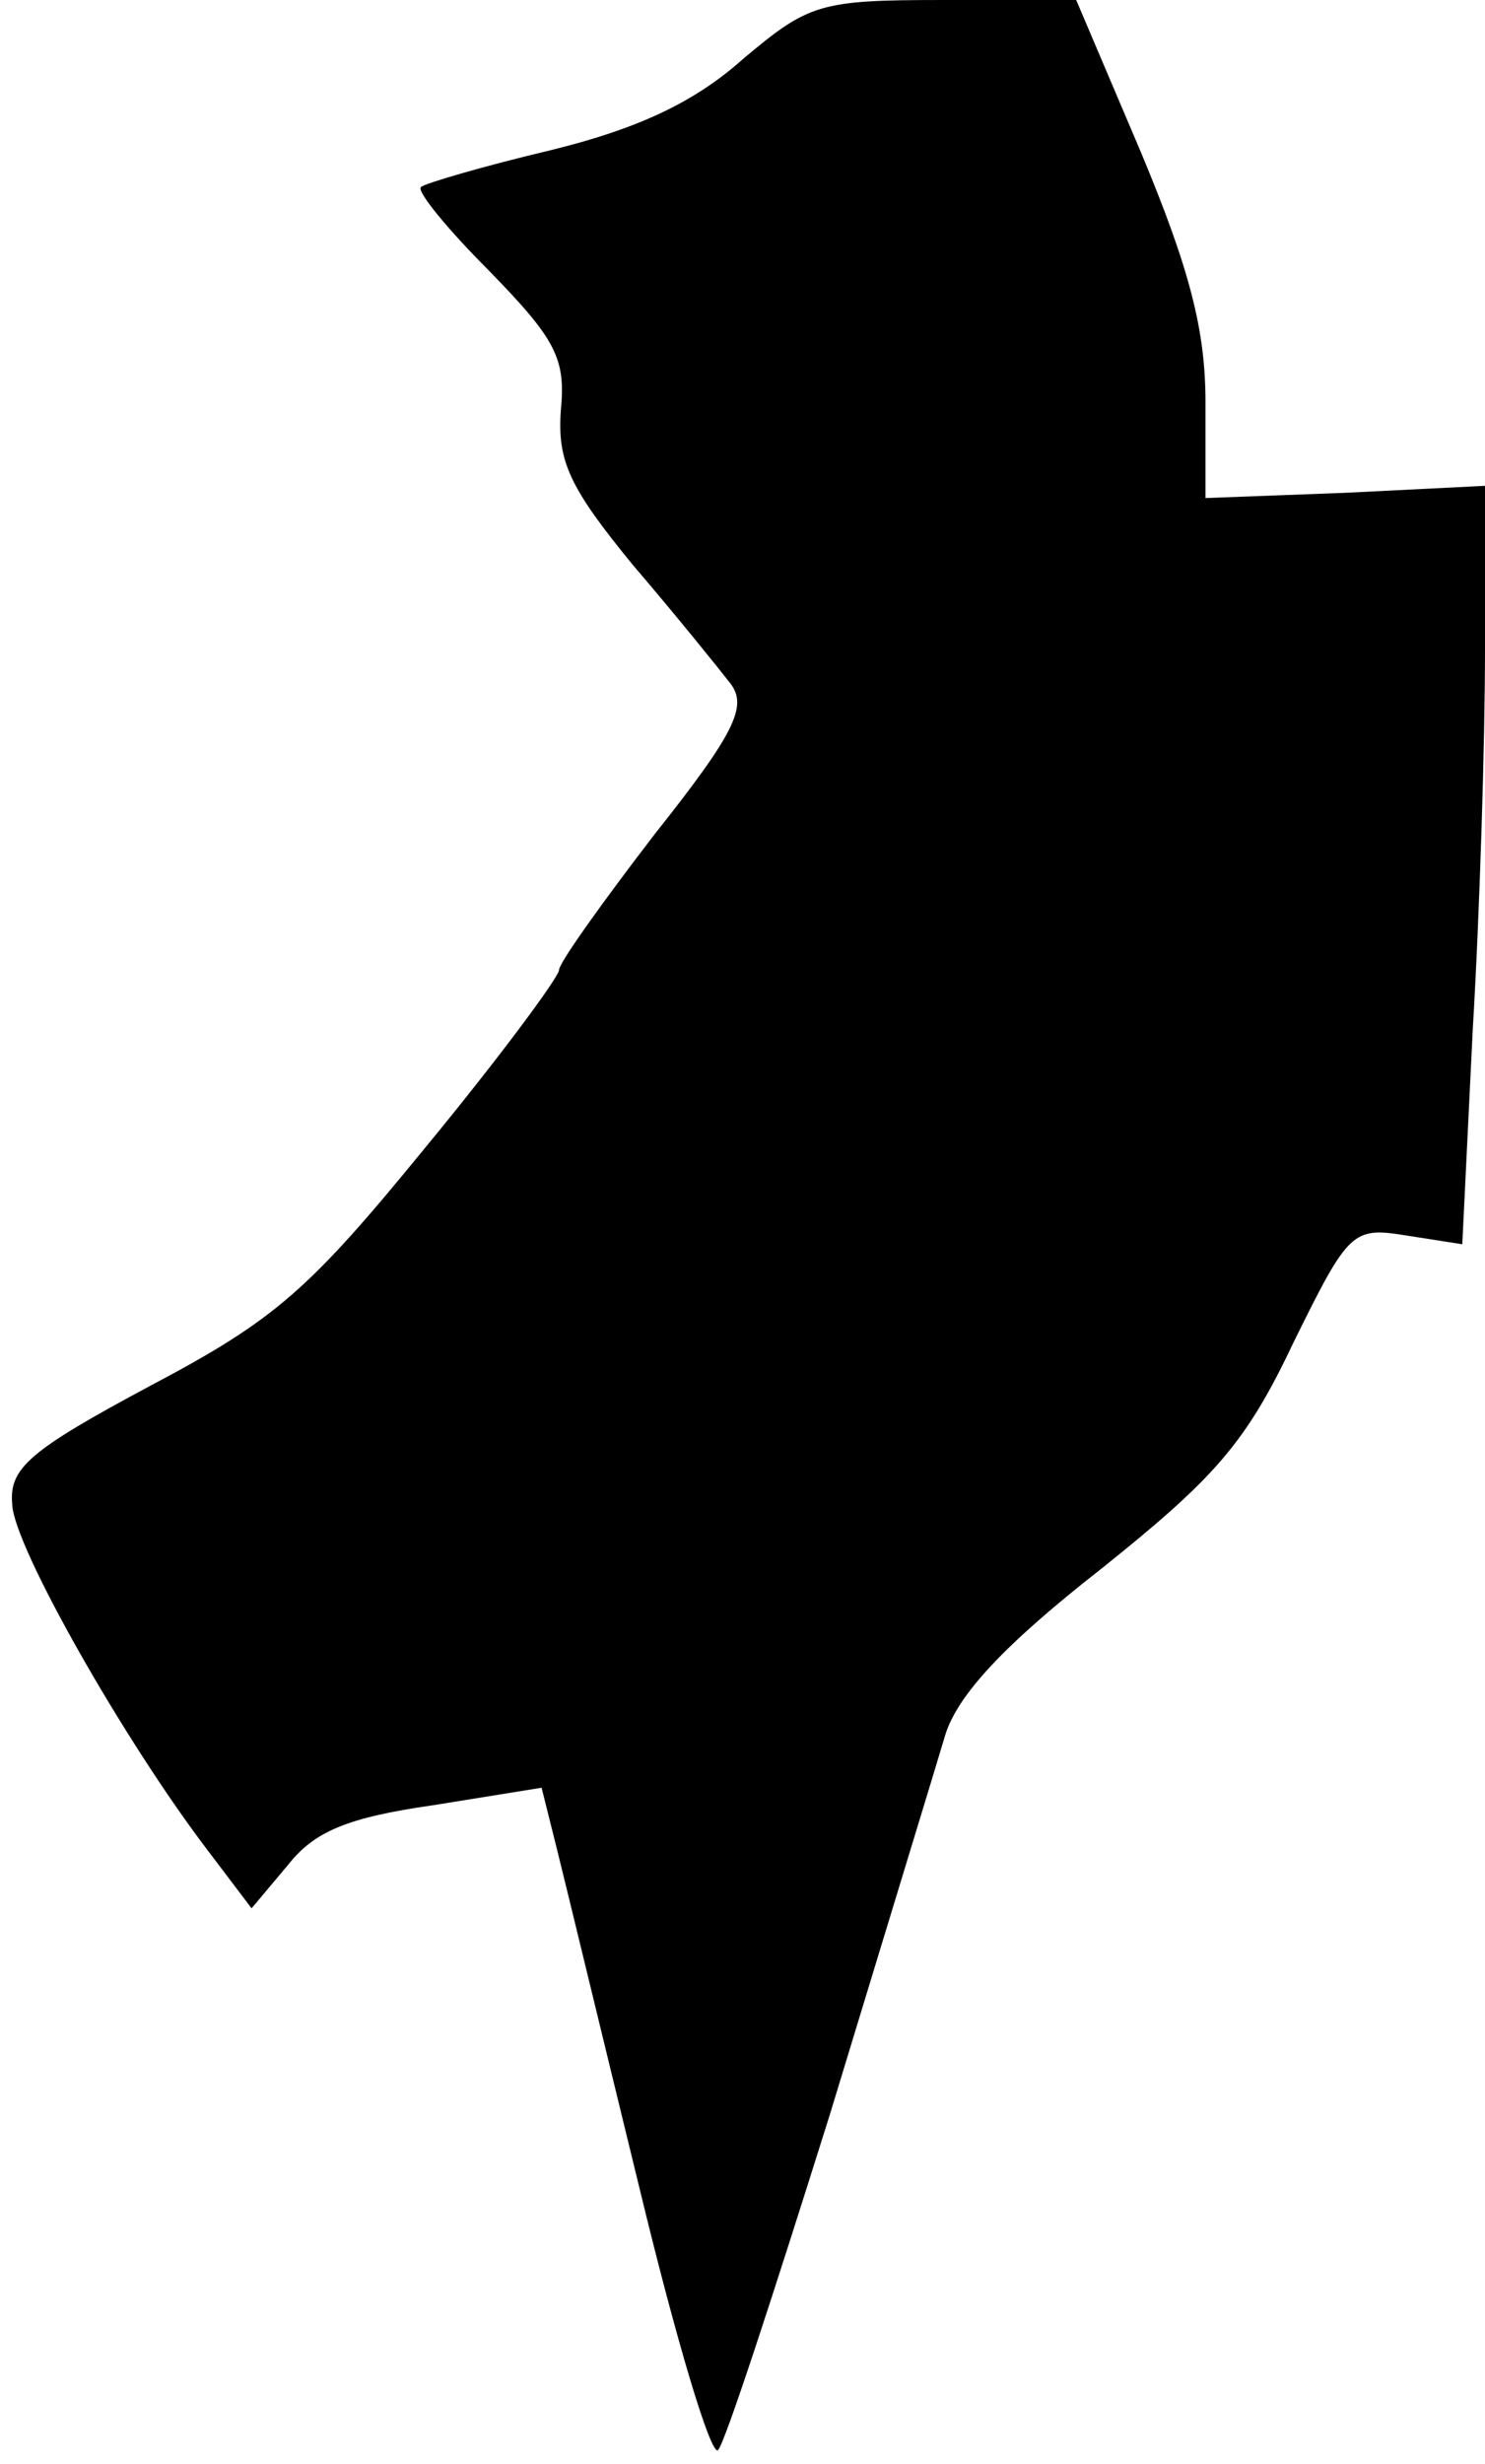 <?xml version="1.0" standalone="no"?>
<!DOCTYPE svg PUBLIC "-//W3C//DTD SVG 20010904//EN"
 "http://www.w3.org/TR/2001/REC-SVG-20010904/DTD/svg10.dtd">
<svg version="1.0" xmlns="http://www.w3.org/2000/svg"
 width="85pt" height="141pt" viewBox="0 0 85 141"
 preserveAspectRatio="xMidYMid meet">
<g transform="translate(0,141) scale(0.1,-0.1)"
fill="#000000" stroke="none">
<path fill="#000000" stroke="none" d="M425 1376 c-28 -25 -61 -40 -110 -52
-38 -9 -72 -19 -74 -21 -3 -2 15 -24 39 -48 38 -39 44 -50 41 -80 -2 -29 5
-44 41 -88 24 -28 49 -59 56 -68 10 -13 3 -28 -43 -86 -30 -39 -55 -74 -55
-78 0 -4 -34 -50 -76 -101 -67 -82 -86 -99 -158 -137 -69 -37 -81 -47 -79 -68
1 -24 64 -135 112 -198 l25 -33 21 25 c15 19 34 27 83 34 l62 10 9 -36 c5 -20
26 -107 47 -193 21 -87 41 -154 45 -150 4 4 32 90 64 192 31 102 61 200 66
217 7 23 34 52 89 95 65 52 83 72 110 129 32 65 34 67 65 62 l32 -5 6 123 c4
67 7 165 7 217 l0 94 -80 -4 -80 -3 0 55 c0 41 -9 76 -37 143 l-37 87 -76 0
c-71 0 -77 -2 -115 -34z"/>
</g>
</svg>
